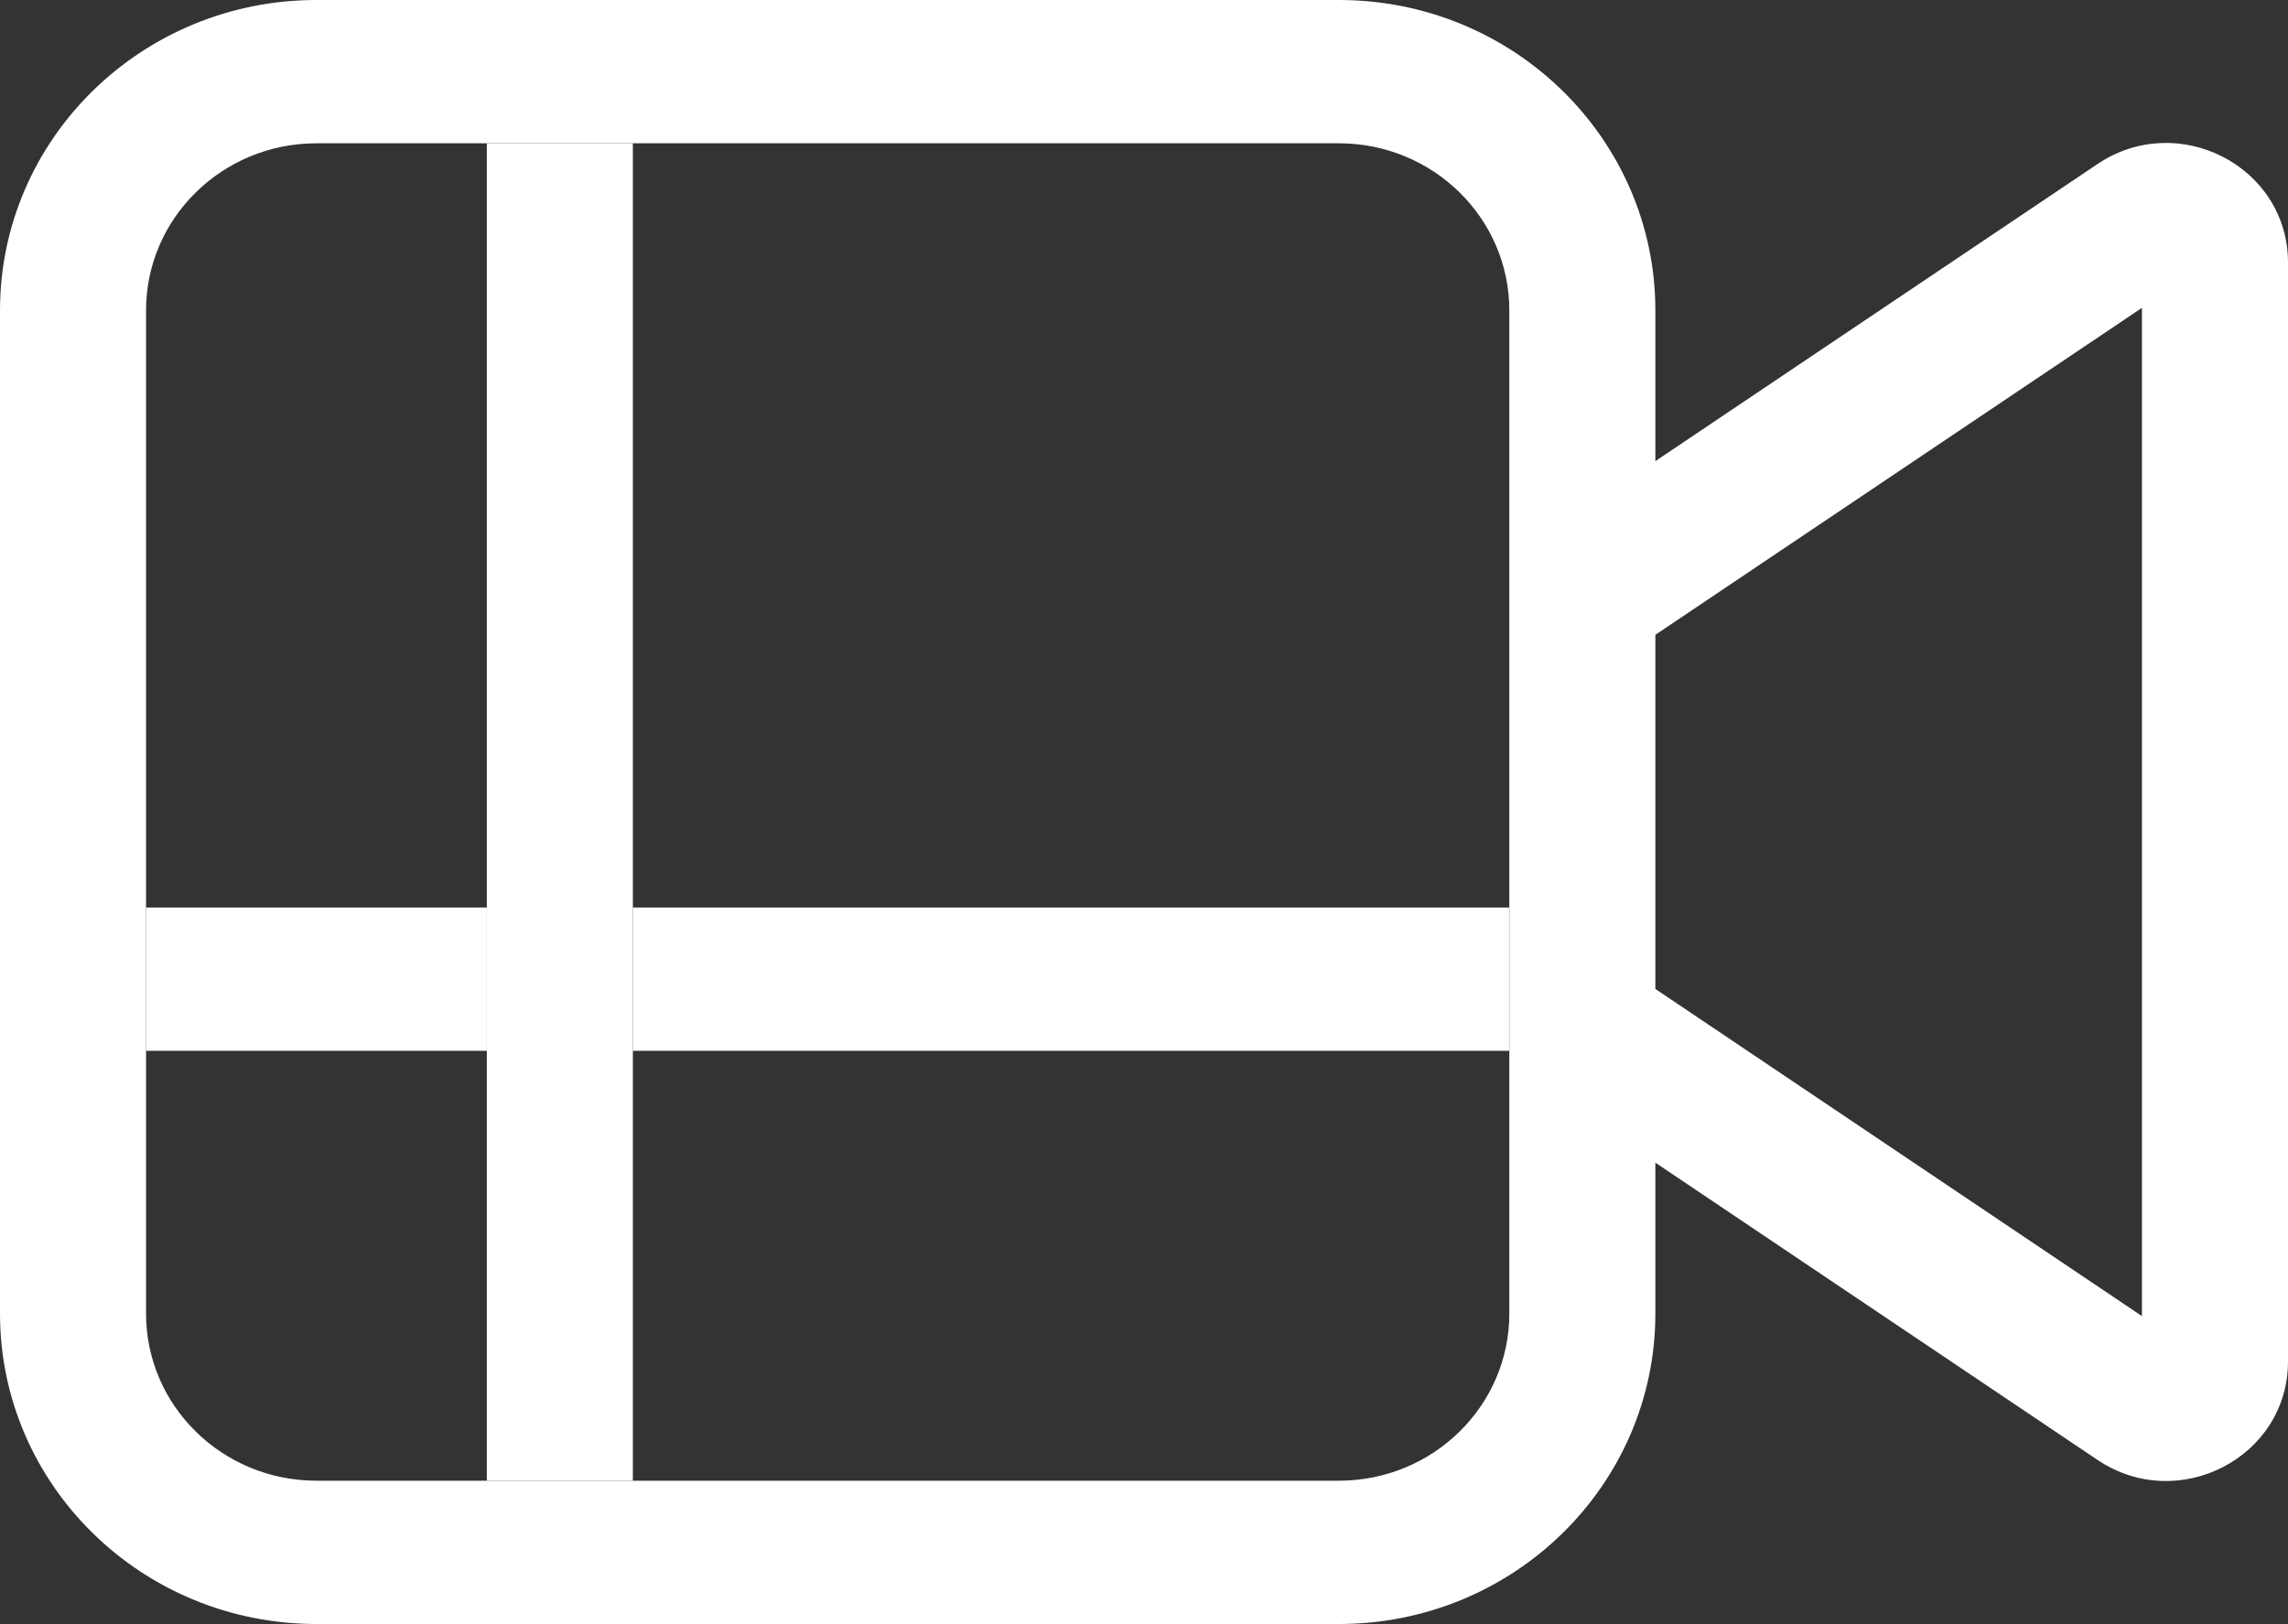 <svg width="100" height="71" viewBox="0 0 100 71" fill="none" xmlns="http://www.w3.org/2000/svg">
<rect x="0" y="0" width="100" height="71" fill="#333333" stroke="none"/>
<path d="M13.83 0C6.192 0 0 6.077 0 13.573V57.426C0 64.923 6.192 71 13.83 71H58.52C66.158 71 72.35 64.923 72.35 57.426V50.831L91.674 63.826C95.204 66.2 100 63.72 100 59.52V11.479C100 7.279 95.205 4.799 91.675 7.171L72.35 20.16V13.573C72.35 6.077 66.158 0 58.52 0H13.83ZM72.35 43.236V27.753L93.617 13.459V57.539L72.35 43.236ZM65.967 13.573V57.426C65.967 61.463 62.633 64.735 58.52 64.735H13.83C9.717 64.735 6.383 61.463 6.383 57.426V13.573C6.383 9.537 9.717 6.265 13.83 6.265H58.52C62.633 6.265 65.967 9.537 65.967 13.573Z" fill="white"/>
<path d="M21.277 6.265H27.66V64.735H21.277V6.265Z" fill="white"/>
<path d="M21.277 39.676V45.941H6.383L6.383 39.676H21.277Z" fill="white"/>
<path d="M65.958 39.676V45.941H27.66V39.676H65.958Z" fill="white"/>
</svg>
